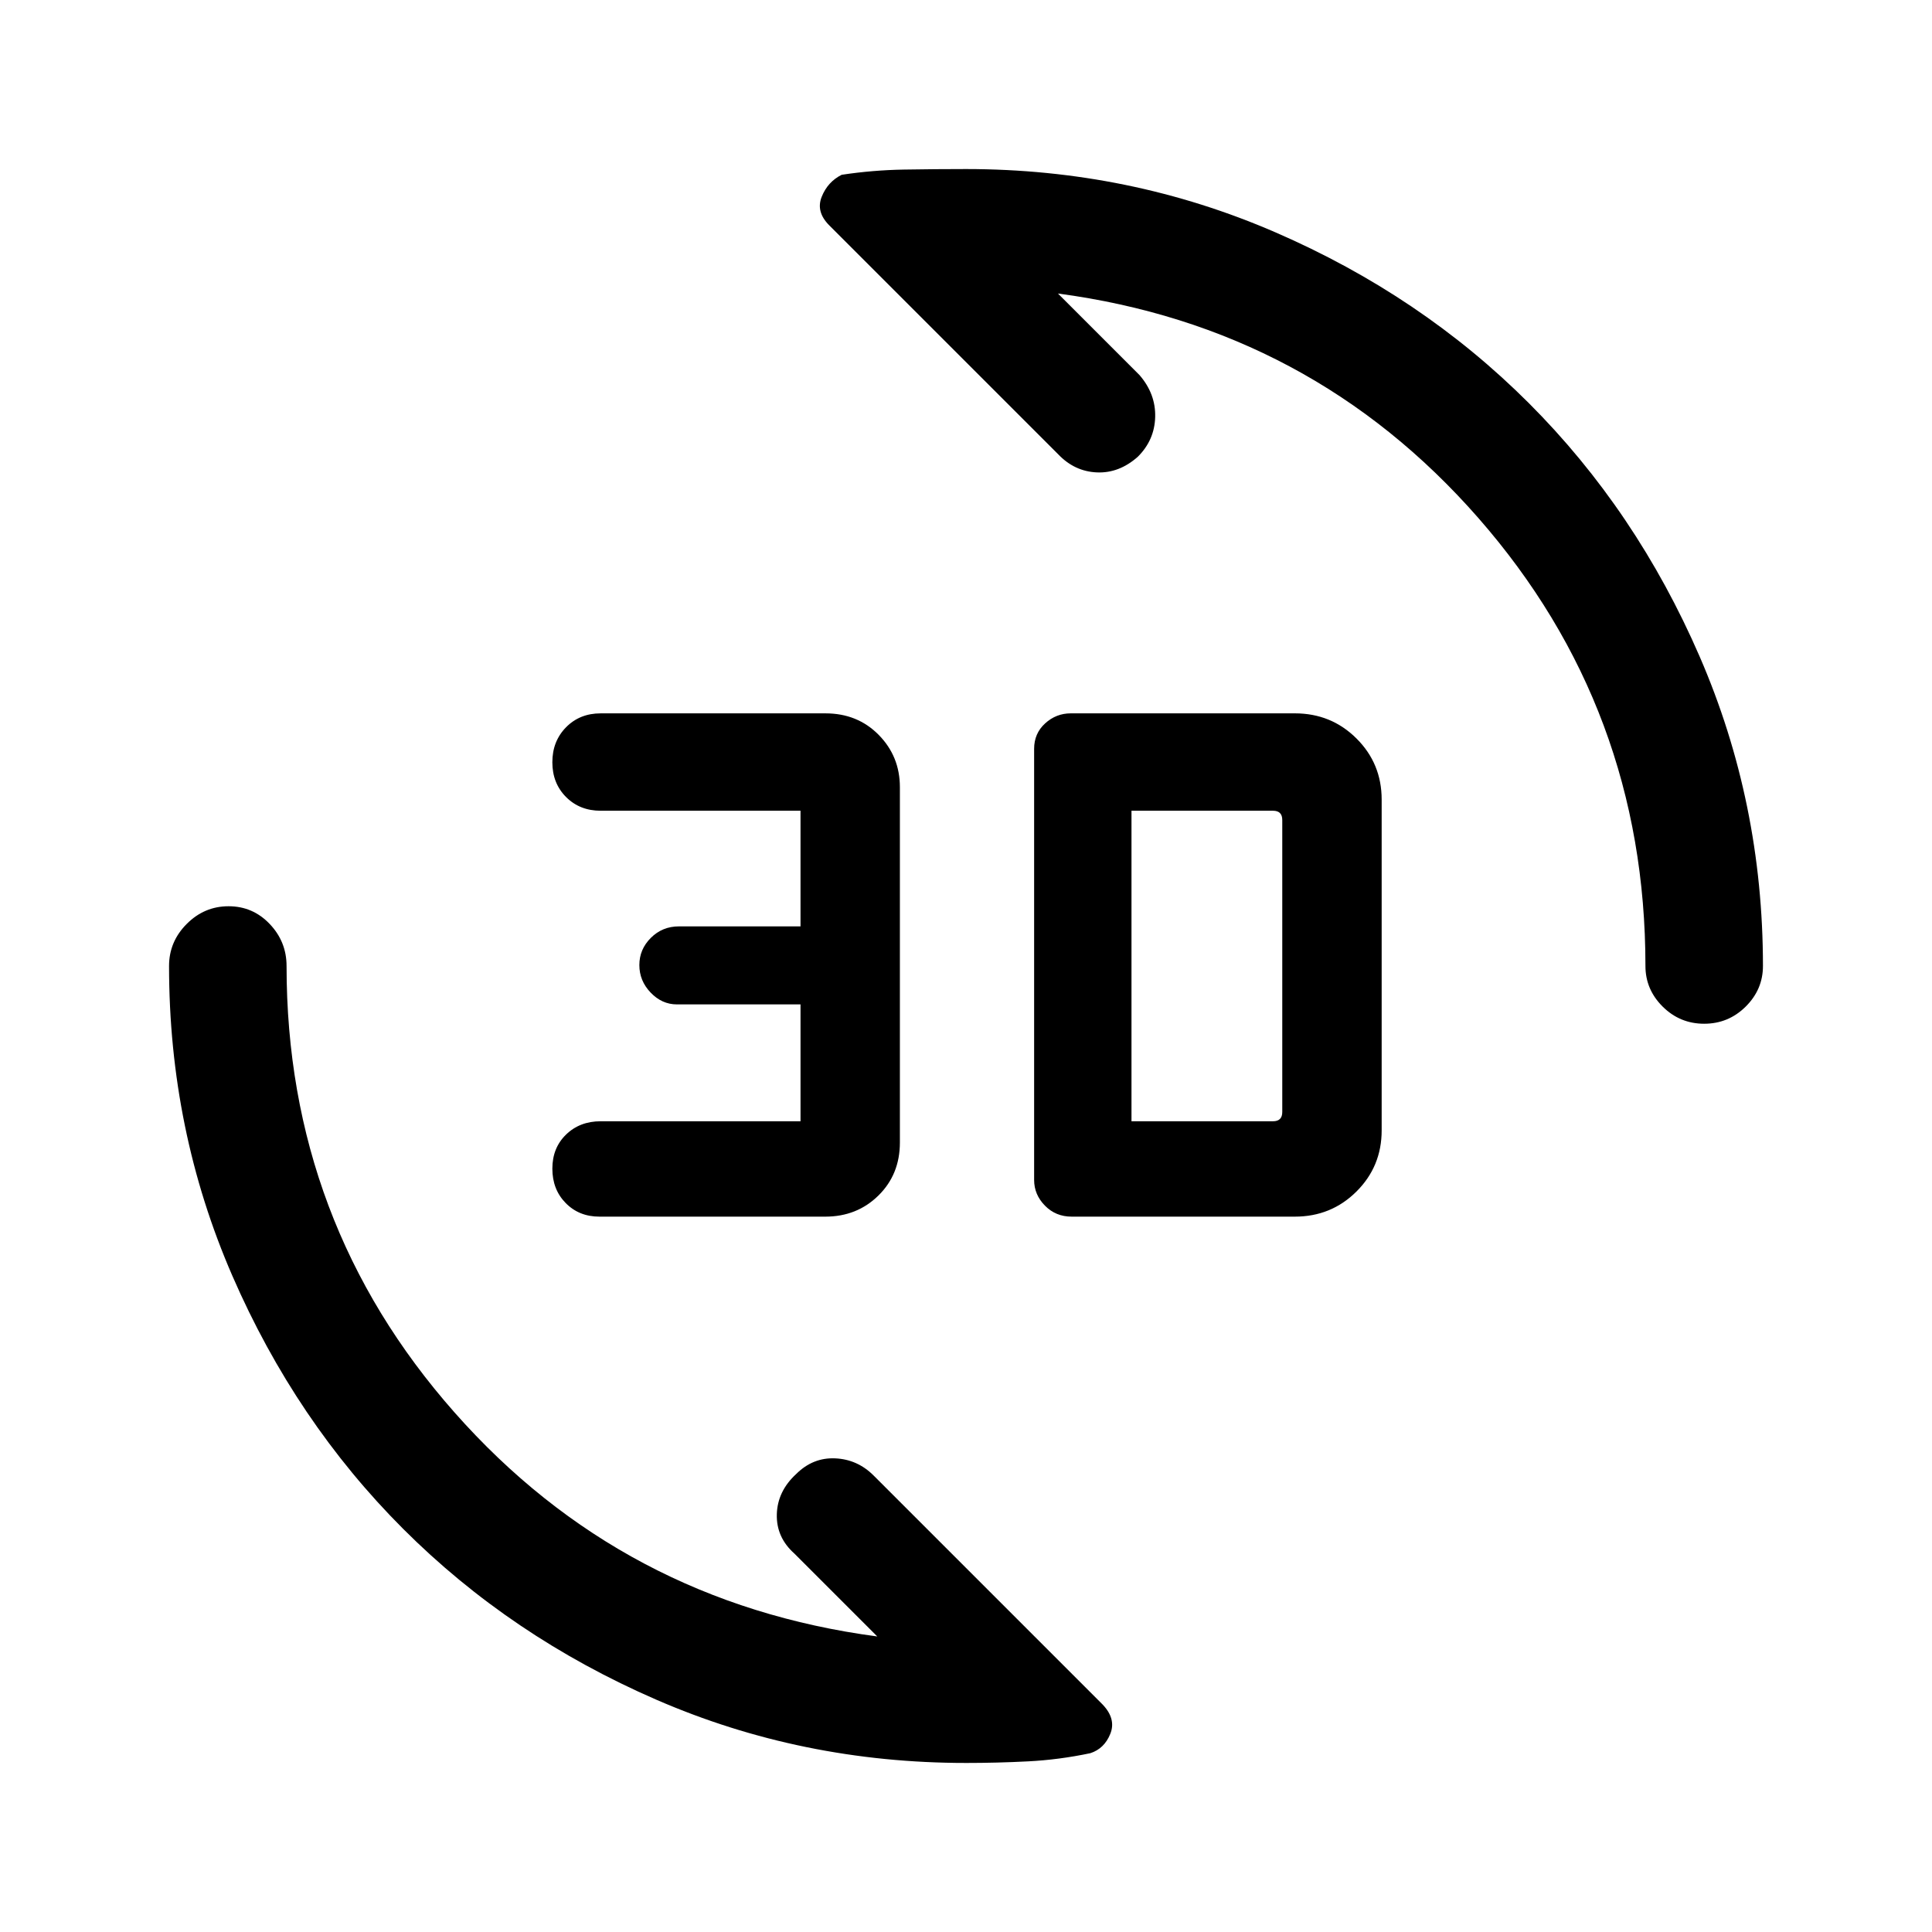 <svg xmlns="http://www.w3.org/2000/svg" height="48" viewBox="0 -960 960 960" width="48"><path d="M643.41-355.46H532.48q-7.9 0-13.26-5.47-5.37-5.47-5.37-12.76v-214.23q0-7.65 5.47-12.63 5.46-4.99 12.76-4.99h111.33q18.05 0 30.59 12.46t12.54 30.39v164.38q0 17.93-12.54 30.39t-30.59 12.46Zm-233.33 0H297.85q-10.14 0-16.76-6.75-6.63-6.76-6.63-17.08 0-10.33 6.8-16.94 6.8-6.62 17.2-6.62h99.31v-58.07h-61.39q-7.47 0-13.08-5.87-5.61-5.86-5.61-13.68 0-7.82 5.72-13.52 5.71-5.7 13.97-5.7h60.39v-57.46h-99.31q-10.4 0-17.2-6.83-6.8-6.83-6.8-17.27 0-10.45 6.8-17.37 6.8-6.92 17.2-6.92h111.72q15.9 0 26.44 10.69 10.53 10.69 10.53 26v176.57q0 15.83-10.66 26.32-10.66 10.5-26.41 10.5Zm152.15-47.39h70.31q2.31 0 3.46-1.15t1.15-3.46v-145.08q0-2.31-1.15-3.46t-3.46-1.15h-70.31v154.3Zm284.57-48.46q-12.05 0-20.62-8.51T817.61-480q0-127.77-83-222.58-83-94.8-208.92-111.57l40.54 40.54q8.08 9.35 7.77 20.83-.31 11.47-8.63 19.74-9.32 8.27-20.38 7.77-11.07-.5-19.14-8.96L412.07-848.01q-6.76-6.76-3.77-14.21 2.98-7.45 9.93-10.93 15.43-2.33 31-2.59Q464.81-876 480-876q81.27 0 153.76 31.45 72.49 31.44 125.92 84.87 53.43 53.43 84.87 125.92Q876-561.27 876-480q0 11.67-8.58 20.18t-20.62 8.51ZM480-84q-81.61 0-153.93-31.45-72.32-31.44-125.75-84.87-53.43-53.43-84.87-125.75Q84-398.39 84-480q0-12.09 8.77-20.89 8.76-8.8 20.8-8.8 12.05 0 20.43 8.8 8.39 8.8 8.39 20.89 0 127.38 83.5 221.88t210.03 111.27L394.77-188q-9.08-8.07-8.77-19.54.31-11.48 9.63-20.04 8.32-8.27 19.38-7.77 11.07.5 19.09 8.53l113.83 113.83q6.76 7.14 3.77 14.53-2.98 7.38-9.93 9.61-15.57 3.28-30.97 4.06-15.4.79-30.8.79Z"/></svg>